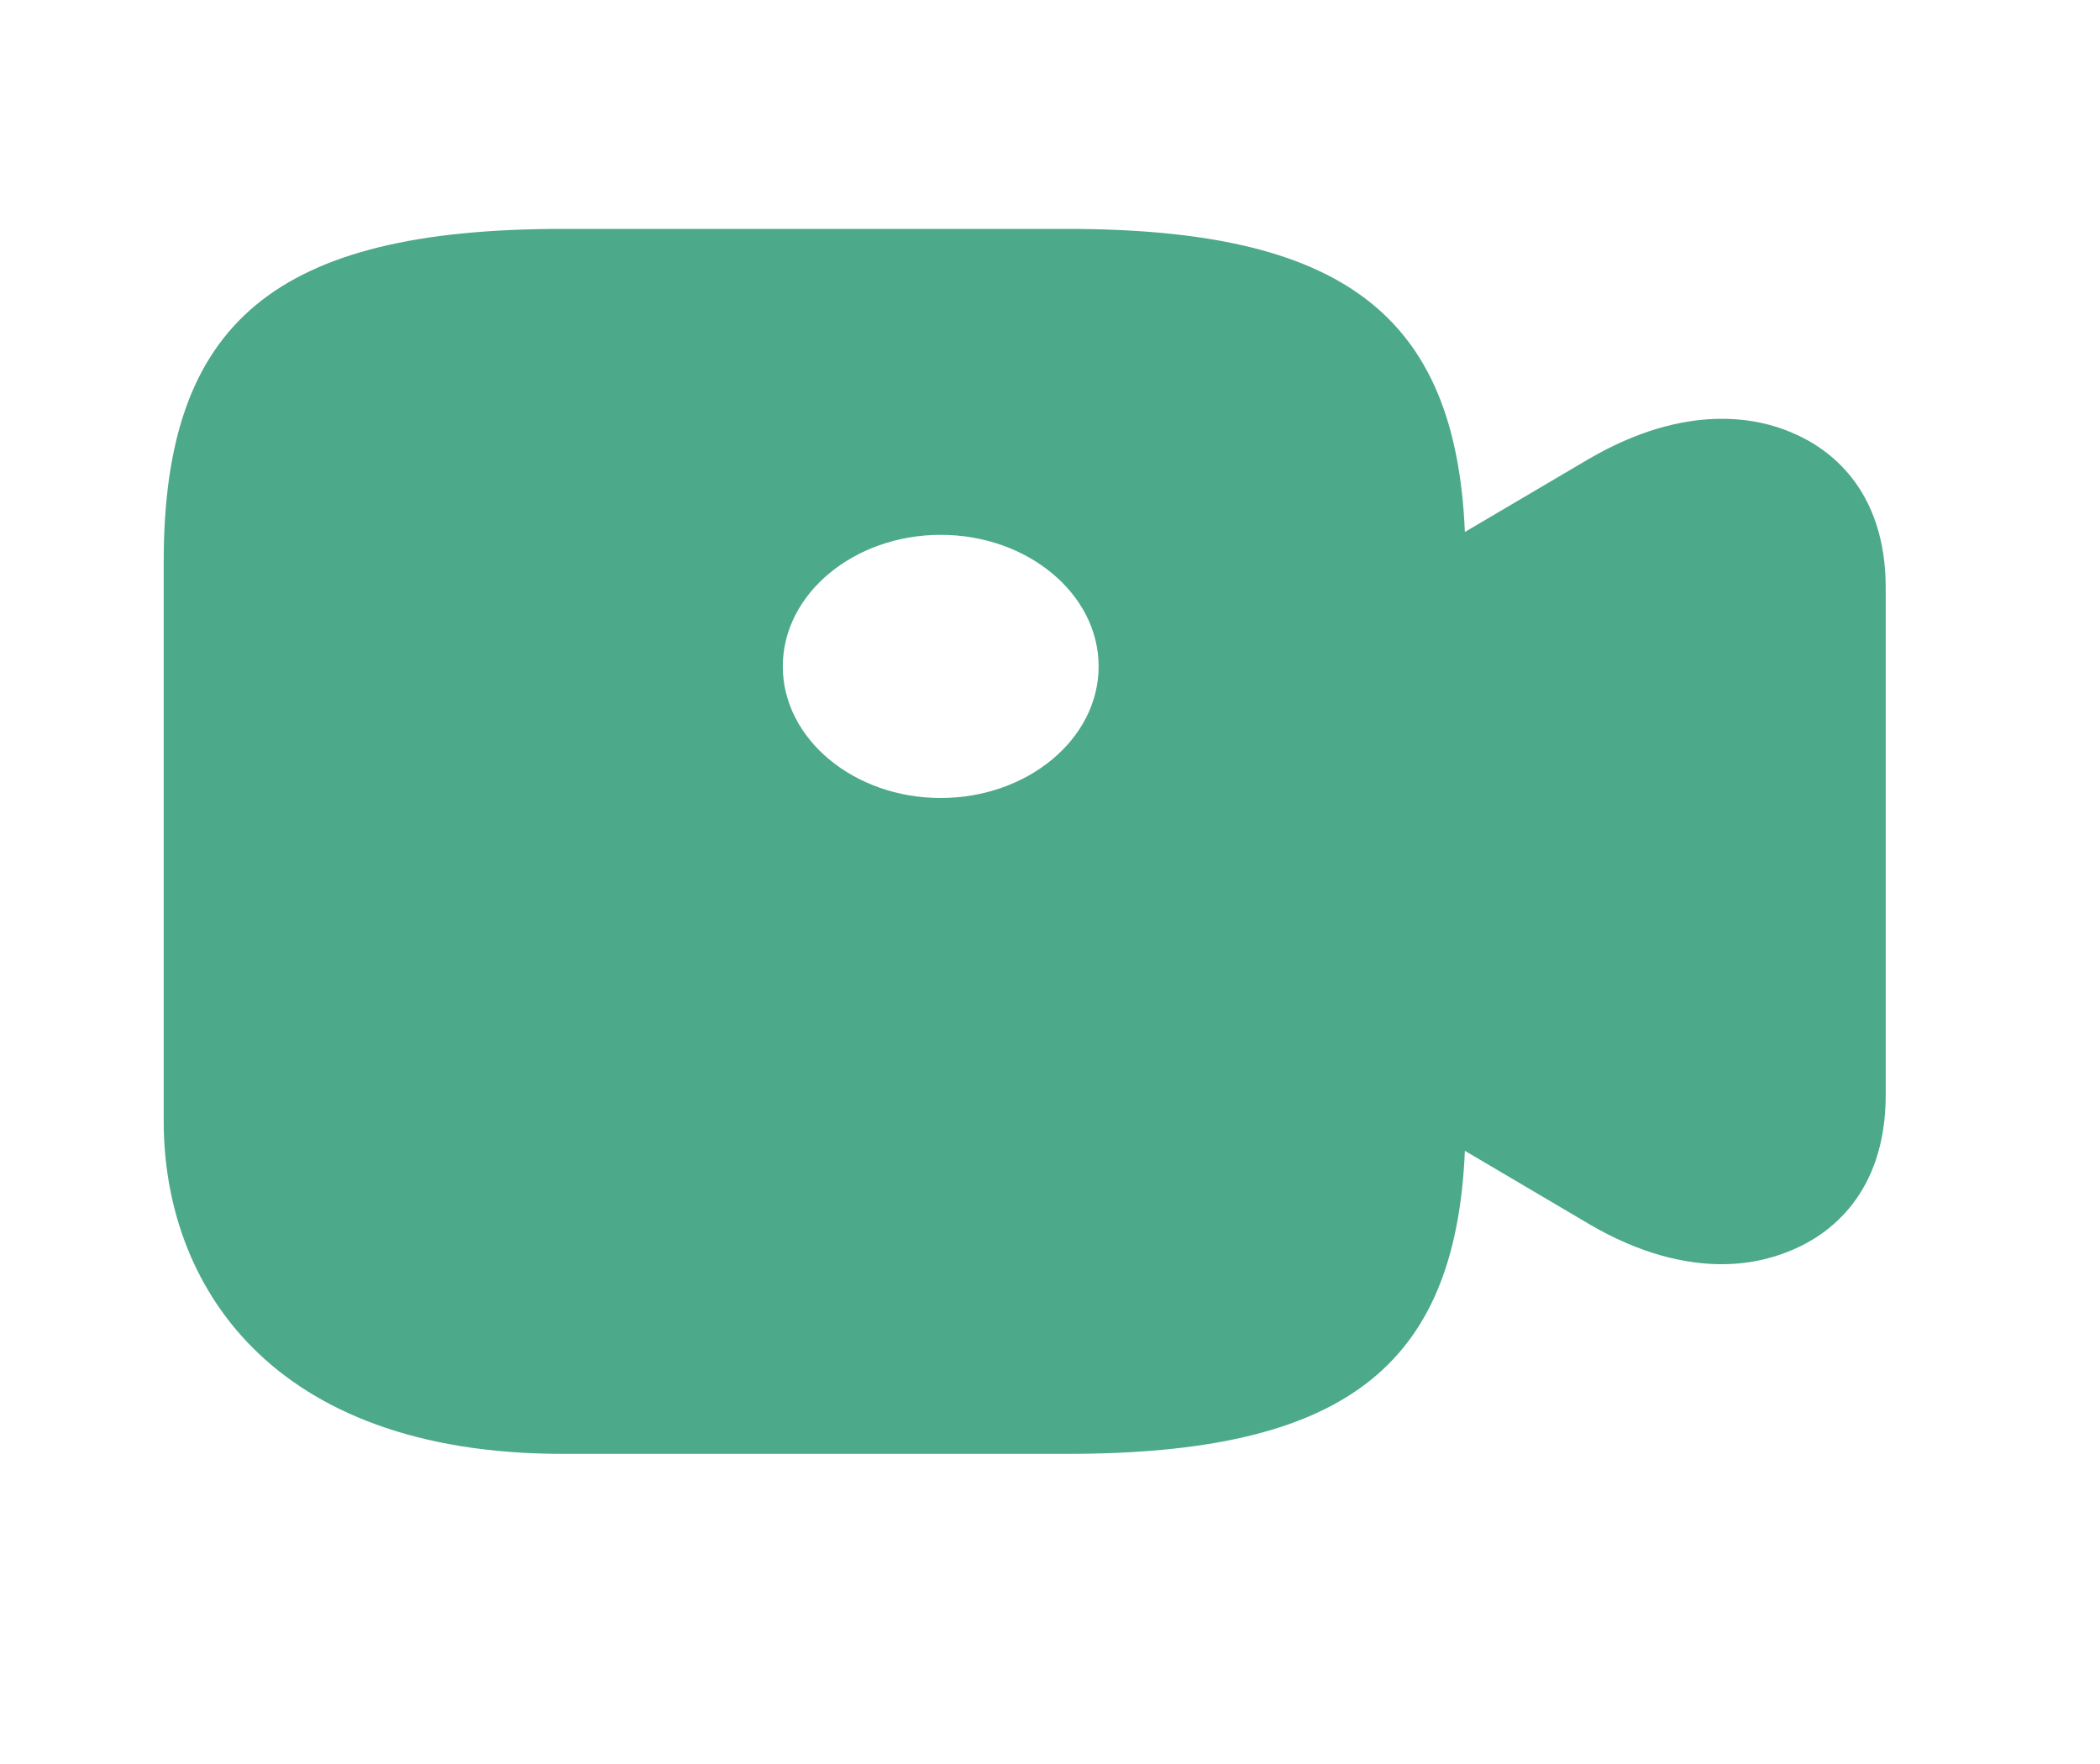 <svg width="25" height="21" viewBox="0 0 25 21" fill="none" xmlns="http://www.w3.org/2000/svg">
<g id="vuesax/bold/video">
<g id="vuesax/bold/video_2">
<g id="video">
<path id="Vector" d="M21.349 5.158C20.939 4.975 20.079 4.783 18.909 5.467L17.439 6.333C17.329 3.742 15.979 2.725 12.699 2.725H6.699C3.279 2.725 1.949 3.833 1.949 6.683V13.35C1.949 15.267 3.199 17.308 6.699 17.308H12.699C15.979 17.308 17.329 16.292 17.439 13.7L18.909 14.567C19.529 14.933 20.069 15.05 20.499 15.05C20.869 15.05 21.159 14.958 21.349 14.875C21.759 14.7 22.449 14.225 22.449 13.033V7C22.449 5.808 21.759 5.333 21.349 5.158ZM11.199 9.5C10.169 9.5 9.319 8.8 9.319 7.933C9.319 7.067 10.169 6.367 11.199 6.367C12.229 6.367 13.079 7.067 13.079 7.933C13.079 8.8 12.229 9.5 11.199 9.5Z" fill="#4CA989"/>
</g>
</g>
</g>
</svg>
